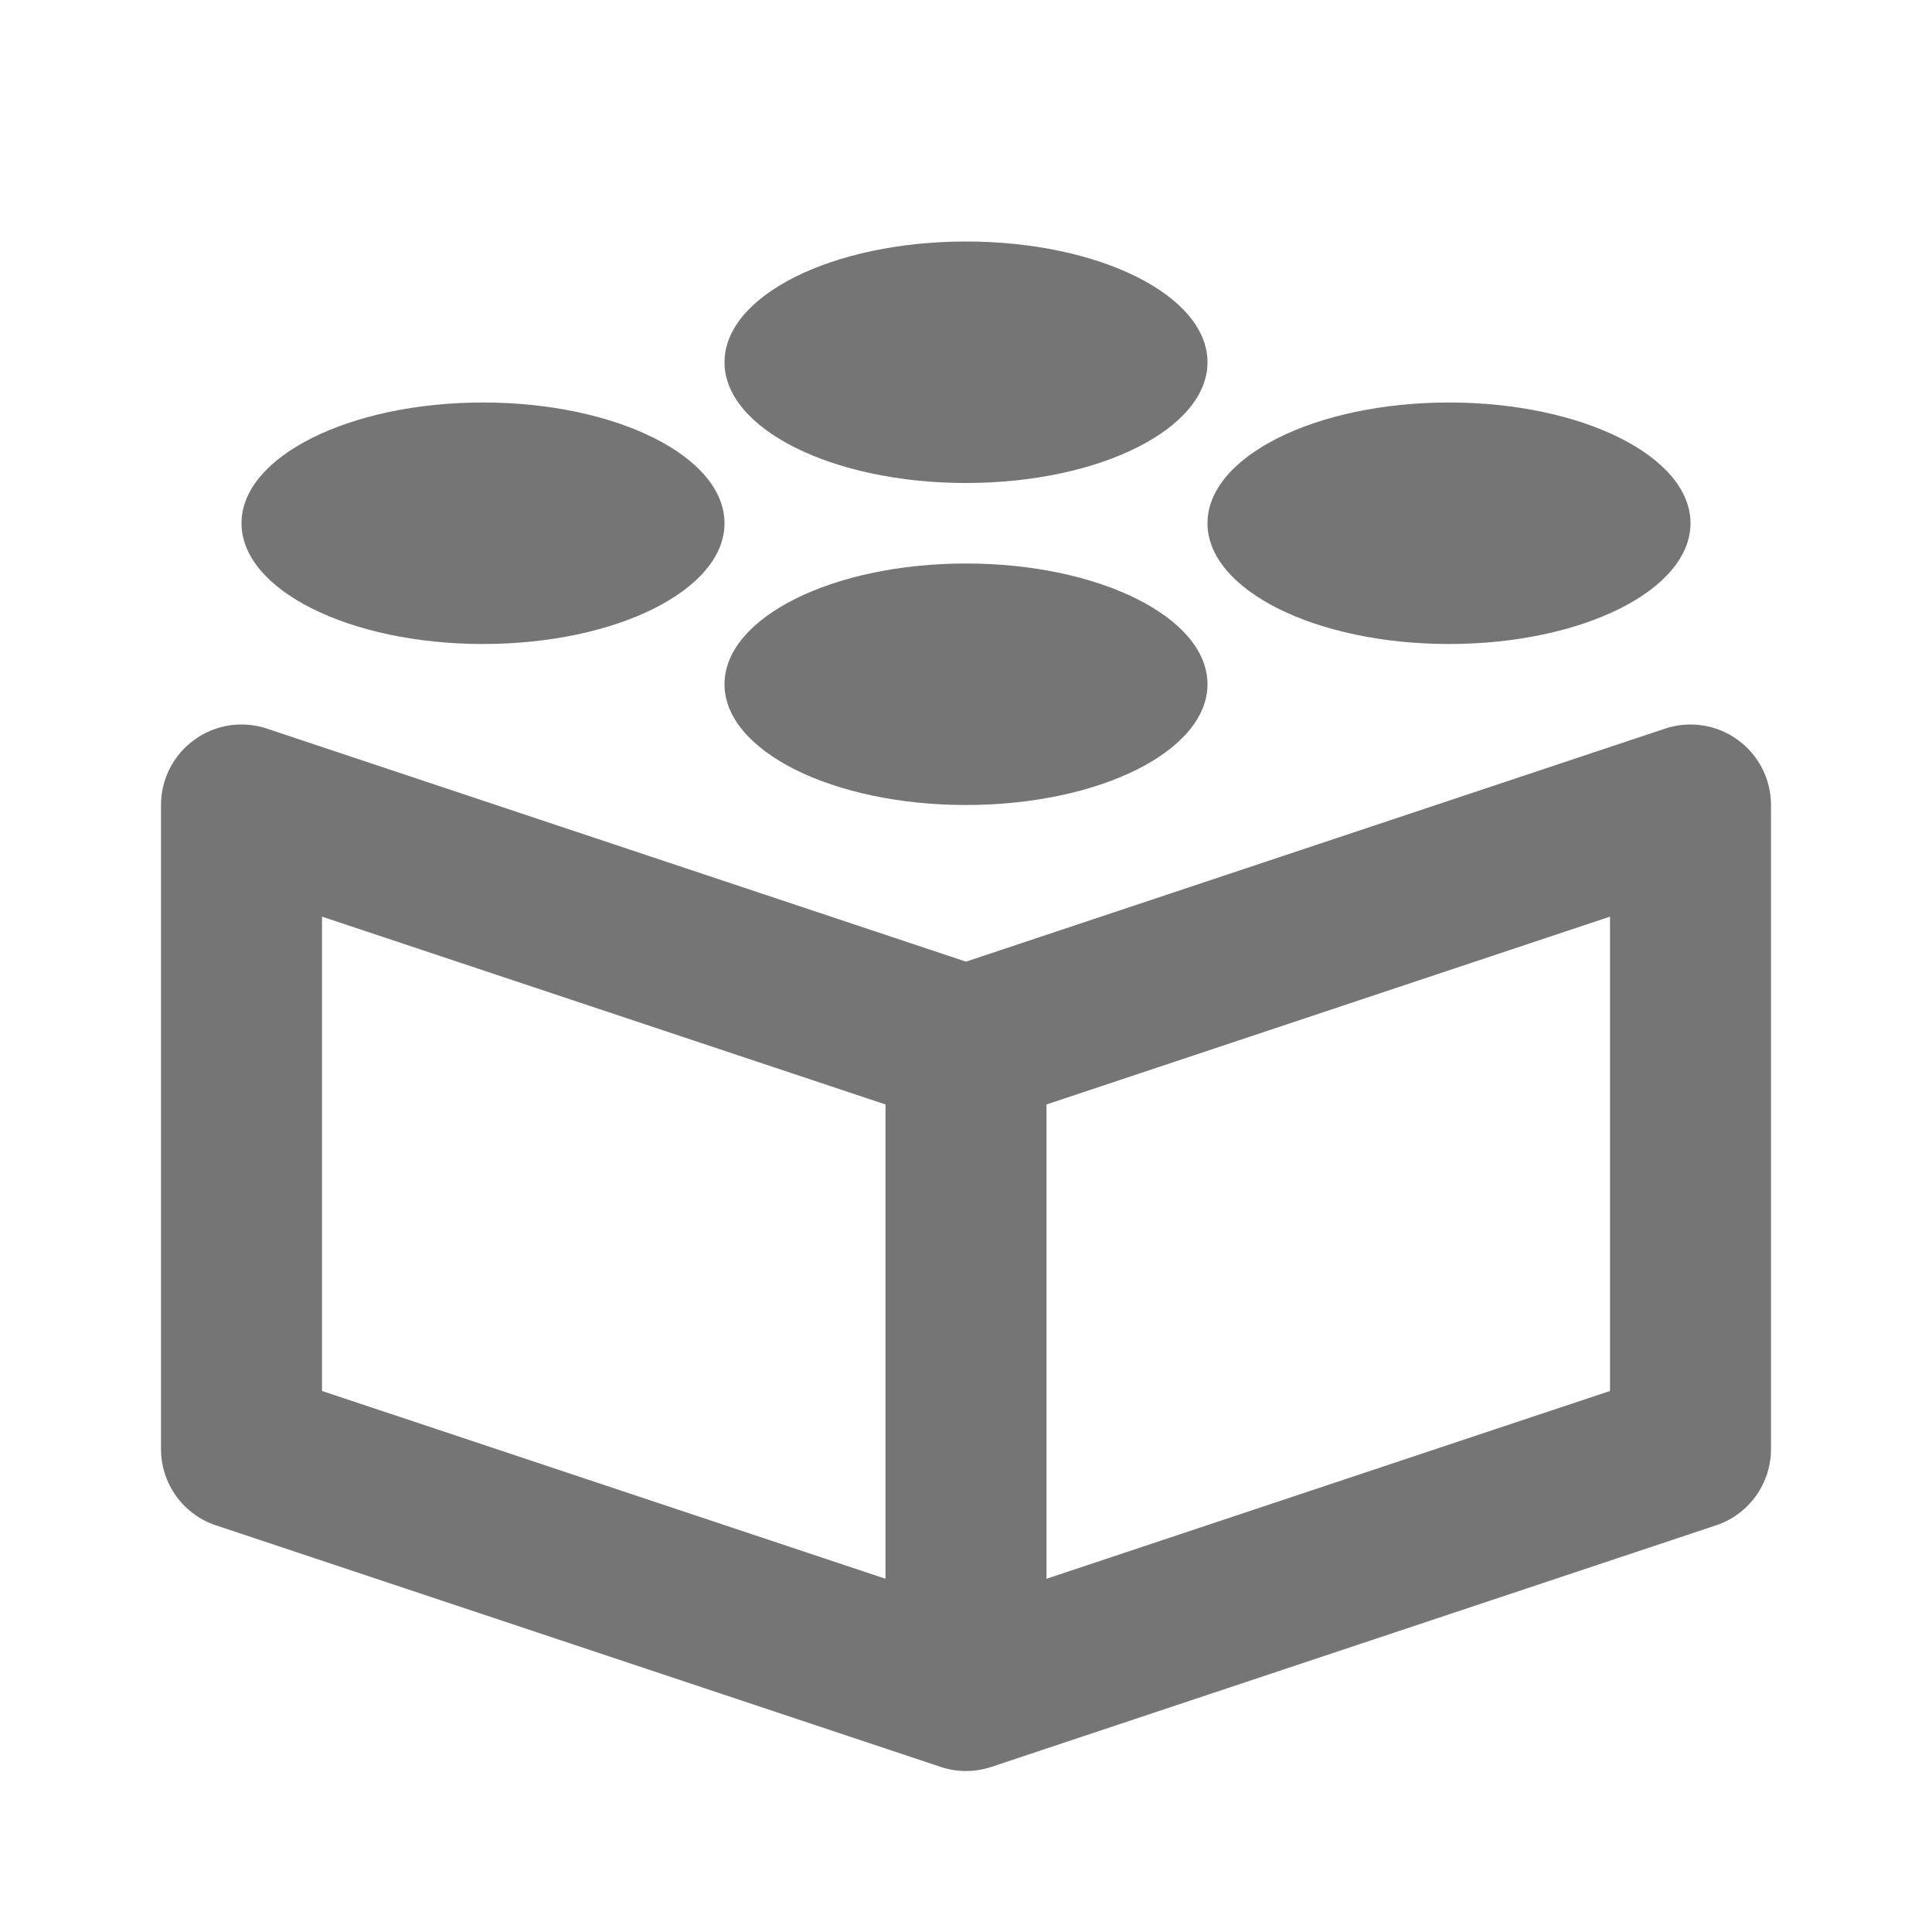 <?xml version="1.0" encoding="iso-8859-1"?>
<!-- Generator: Adobe Illustrator 16.0.0, SVG Export Plug-In . SVG Version: 6.00 Build 0)  -->
<!DOCTYPE svg PUBLIC "-//W3C//DTD SVG 1.1//EN" "http://www.w3.org/Graphics/SVG/1.1/DTD/svg11.dtd">
<svg version="1.1" xmlns="http://www.w3.org/2000/svg" xmlns:xlink="http://www.w3.org/1999/xlink" x="0px" y="0px" width="24px"
	 height="24px" viewBox="0 0 24 24" style="enable-background:new 0 0 24 24;" xml:space="preserve">
<g id="Frame_-_24px">
	<rect style="fill:none;" width="24" height="24"/>
</g>
<g id="Line_Icons">
	<g>
		<path style="fill:#757575;" d="M21.584,9.189C21.323,9,20.987,8.95,20.684,9.051L12,11.946L3.316,9.051
			C3.011,8.95,2.676,9,2.416,9.189C2.154,9.377,2,9.679,2,10v8c0,0.431,0.275,0.813,0.684,0.949l9,3C11.787,21.983,11.893,22,12,22
			s0.213-0.017,0.316-0.051l9-3C21.725,18.813,22,18.431,22,18v-8C22,9.679,21.846,9.377,21.584,9.189z M4,11.387l7,2.333v5.892
			l-7-2.333V11.387z M20,17.279l-7,2.333v-5.892l7-2.333V17.279z"/>
		<ellipse style="fill:#757575;" cx="12" cy="8.5" rx="3" ry="1.5"/>
		<ellipse style="fill:#757575;" cx="6" cy="6.5" rx="3" ry="1.5"/>
		<ellipse style="fill:#757575;" cx="18" cy="6.5" rx="3" ry="1.5"/>
		<ellipse style="fill:#757575;" cx="12" cy="4.5" rx="3" ry="1.5"/>
	</g>
</g>
</svg>
